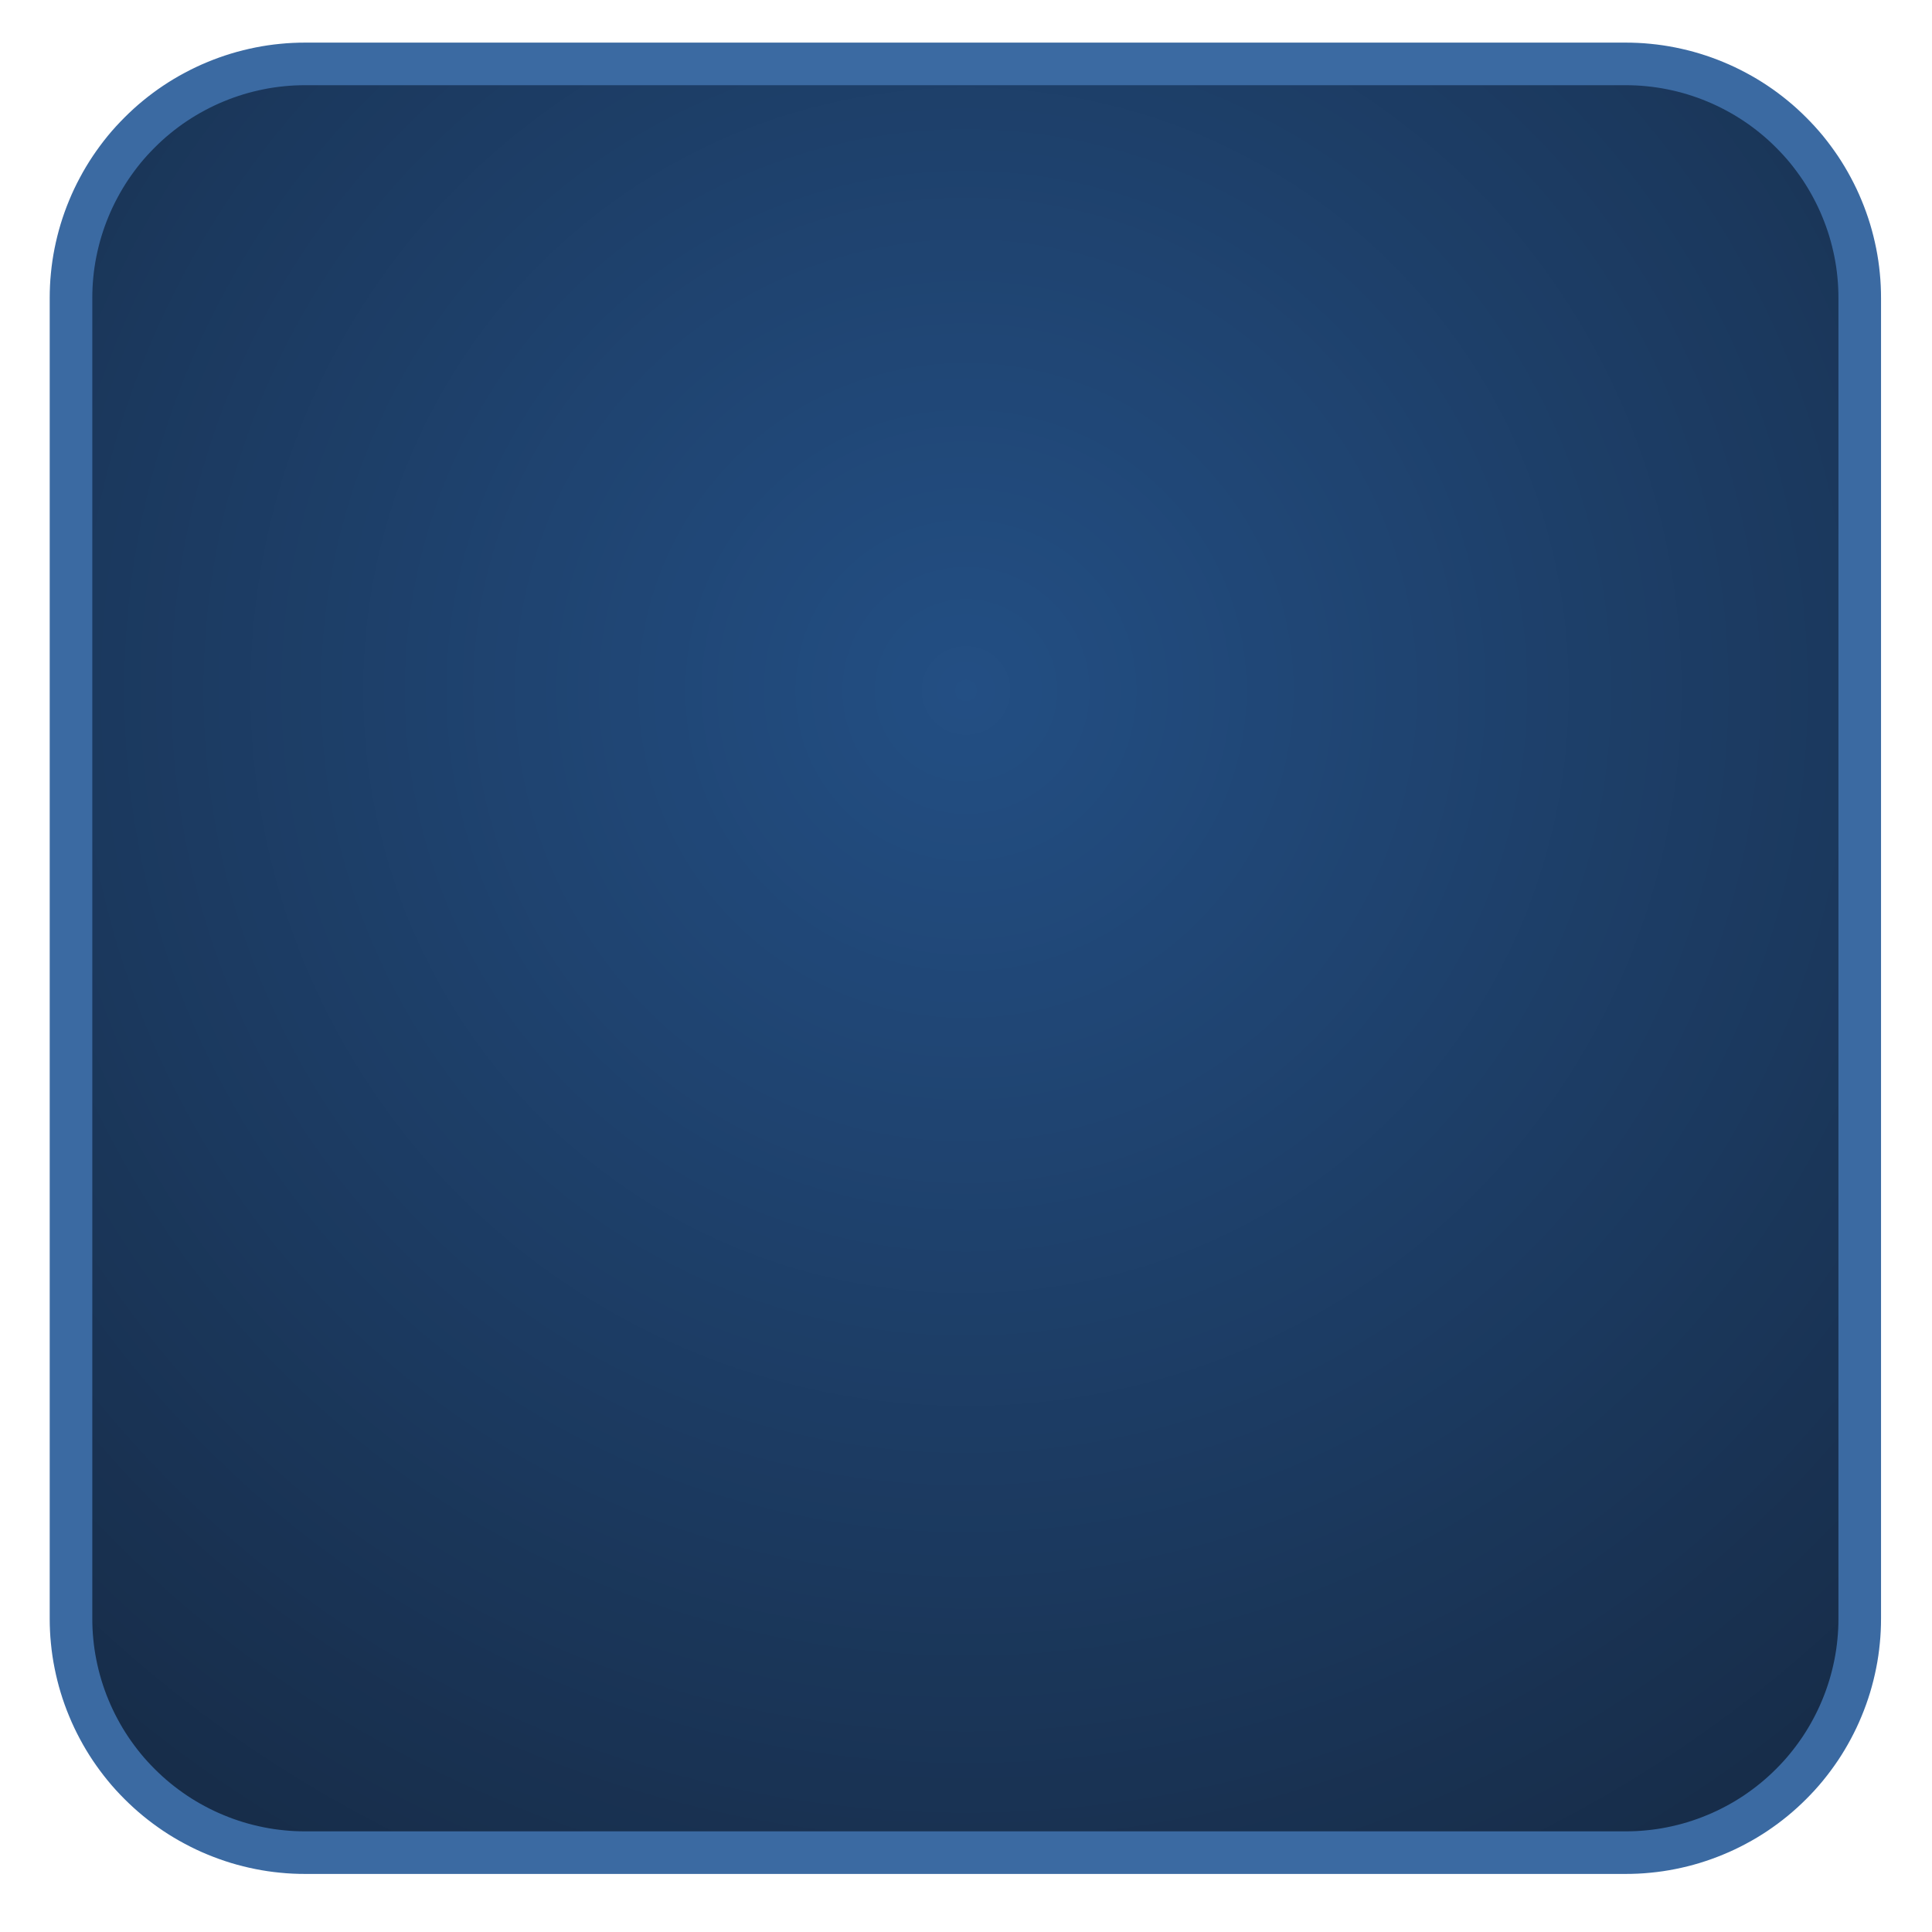 <svg xmlns="http://www.w3.org/2000/svg" xmlns:xlink="http://www.w3.org/1999/xlink" width="180" zoomAndPan="magnify" viewBox="0 0 135 135" height="180" preserveAspectRatio="xMidYMid meet" version="1.2"><defs><clipPath id="927174086b"><path d="M 4 4 L 131 4 L 131 130 L 4 130 Z M 4 4 "/></clipPath><clipPath id="bdd9de5766"><path d="M 21.344 4.469 L 113.656 4.469 C 114.195 4.469 114.73 4.492 115.262 4.547 C 115.797 4.598 116.328 4.676 116.852 4.781 C 117.379 4.887 117.898 5.016 118.414 5.172 C 118.926 5.328 119.43 5.508 119.926 5.715 C 120.422 5.918 120.906 6.148 121.379 6.402 C 121.852 6.652 122.312 6.93 122.758 7.227 C 123.203 7.523 123.633 7.844 124.047 8.184 C 124.465 8.523 124.859 8.887 125.238 9.266 C 125.617 9.645 125.98 10.039 126.32 10.453 C 126.66 10.871 126.977 11.301 127.277 11.746 C 127.574 12.191 127.852 12.652 128.102 13.125 C 128.355 13.598 128.586 14.082 128.789 14.578 C 128.996 15.074 129.176 15.578 129.332 16.09 C 129.488 16.605 129.617 17.125 129.723 17.648 C 129.828 18.176 129.906 18.707 129.957 19.238 C 130.012 19.773 130.035 20.309 130.035 20.844 L 130.035 113.16 C 130.035 113.699 130.012 114.234 129.957 114.766 C 129.906 115.301 129.828 115.832 129.723 116.355 C 129.617 116.883 129.488 117.402 129.332 117.918 C 129.176 118.43 128.996 118.934 128.789 119.43 C 128.586 119.926 128.355 120.41 128.102 120.883 C 127.852 121.355 127.574 121.816 127.277 122.262 C 126.977 122.707 126.66 123.137 126.32 123.551 C 125.98 123.969 125.617 124.363 125.238 124.742 C 124.859 125.121 124.465 125.48 124.047 125.824 C 123.633 126.164 123.203 126.48 122.758 126.781 C 122.312 127.078 121.852 127.355 121.379 127.605 C 120.906 127.859 120.422 128.09 119.926 128.293 C 119.43 128.5 118.926 128.68 118.414 128.836 C 117.898 128.992 117.379 129.121 116.852 129.227 C 116.328 129.332 115.797 129.41 115.262 129.461 C 114.73 129.516 114.195 129.539 113.656 129.539 L 21.344 129.539 C 20.805 129.539 20.27 129.516 19.738 129.461 C 19.203 129.41 18.672 129.332 18.148 129.227 C 17.621 129.121 17.102 128.992 16.586 128.836 C 16.074 128.68 15.57 128.5 15.074 128.293 C 14.578 128.09 14.094 127.859 13.621 127.605 C 13.148 127.355 12.688 127.078 12.242 126.781 C 11.797 126.48 11.367 126.164 10.953 125.824 C 10.535 125.48 10.141 125.121 9.762 124.742 C 9.383 124.363 9.02 123.969 8.68 123.551 C 8.34 123.137 8.023 122.707 7.723 122.262 C 7.426 121.816 7.148 121.355 6.898 120.883 C 6.645 120.41 6.414 119.926 6.211 119.43 C 6.004 118.934 5.824 118.43 5.668 117.918 C 5.512 117.402 5.383 116.883 5.277 116.355 C 5.172 115.832 5.094 115.301 5.043 114.766 C 4.988 114.234 4.965 113.699 4.965 113.16 L 4.965 20.844 C 4.965 20.309 4.988 19.773 5.043 19.238 C 5.094 18.707 5.172 18.176 5.277 17.648 C 5.383 17.125 5.512 16.605 5.668 16.09 C 5.824 15.578 6.004 15.074 6.211 14.578 C 6.414 14.082 6.645 13.598 6.898 13.125 C 7.148 12.652 7.426 12.191 7.723 11.746 C 8.023 11.301 8.34 10.871 8.68 10.453 C 9.02 10.039 9.383 9.645 9.762 9.266 C 10.141 8.887 10.535 8.523 10.953 8.184 C 11.367 7.844 11.797 7.523 12.242 7.227 C 12.688 6.93 13.148 6.652 13.621 6.402 C 14.094 6.148 14.578 5.918 15.074 5.715 C 15.57 5.508 16.074 5.328 16.586 5.172 C 17.102 5.016 17.621 4.887 18.148 4.781 C 18.672 4.676 19.203 4.598 19.738 4.547 C 20.27 4.492 20.805 4.469 21.344 4.469 Z M 21.344 4.469 "/></clipPath><radialGradient gradientTransform="matrix(1,0,0,1,4.963,4.467)" id="51cc905a6b" gradientUnits="userSpaceOnUse" r="93.805" cx="62.537" fx="62.537" cy="43.776" fy="43.776"><stop style="stop-color:#234f84;stop-opacity:1;" offset="0"/><stop style="stop-color:#234e83;stop-opacity:1;" offset="0.016"/><stop style="stop-color:#234e82;stop-opacity:1;" offset="0.027"/><stop style="stop-color:#224d81;stop-opacity:1;" offset="0.039"/><stop style="stop-color:#224d81;stop-opacity:1;" offset="0.051"/><stop style="stop-color:#224d80;stop-opacity:1;" offset="0.062"/><stop style="stop-color:#224c7f;stop-opacity:1;" offset="0.074"/><stop style="stop-color:#224c7f;stop-opacity:1;" offset="0.086"/><stop style="stop-color:#224b7e;stop-opacity:1;" offset="0.098"/><stop style="stop-color:#224b7d;stop-opacity:1;" offset="0.109"/><stop style="stop-color:#214b7d;stop-opacity:1;" offset="0.121"/><stop style="stop-color:#214a7c;stop-opacity:1;" offset="0.133"/><stop style="stop-color:#214a7b;stop-opacity:1;" offset="0.145"/><stop style="stop-color:#21497b;stop-opacity:1;" offset="0.156"/><stop style="stop-color:#21497a;stop-opacity:1;" offset="0.168"/><stop style="stop-color:#214979;stop-opacity:1;" offset="0.18"/><stop style="stop-color:#214879;stop-opacity:1;" offset="0.191"/><stop style="stop-color:#204878;stop-opacity:1;" offset="0.203"/><stop style="stop-color:#204777;stop-opacity:1;" offset="0.215"/><stop style="stop-color:#204777;stop-opacity:1;" offset="0.227"/><stop style="stop-color:#204776;stop-opacity:1;" offset="0.238"/><stop style="stop-color:#204675;stop-opacity:1;" offset="0.25"/><stop style="stop-color:#204675;stop-opacity:1;" offset="0.262"/><stop style="stop-color:#204674;stop-opacity:1;" offset="0.27"/><stop style="stop-color:#204574;stop-opacity:1;" offset="0.277"/><stop style="stop-color:#204573;stop-opacity:1;" offset="0.285"/><stop style="stop-color:#1f4573;stop-opacity:1;" offset="0.293"/><stop style="stop-color:#1f4572;stop-opacity:1;" offset="0.301"/><stop style="stop-color:#1f4472;stop-opacity:1;" offset="0.309"/><stop style="stop-color:#1f4471;stop-opacity:1;" offset="0.316"/><stop style="stop-color:#1f4471;stop-opacity:1;" offset="0.324"/><stop style="stop-color:#1f4471;stop-opacity:1;" offset="0.332"/><stop style="stop-color:#1f4370;stop-opacity:1;" offset="0.34"/><stop style="stop-color:#1f4370;stop-opacity:1;" offset="0.348"/><stop style="stop-color:#1f436f;stop-opacity:1;" offset="0.355"/><stop style="stop-color:#1f436f;stop-opacity:1;" offset="0.363"/><stop style="stop-color:#1f426e;stop-opacity:1;" offset="0.371"/><stop style="stop-color:#1e426e;stop-opacity:1;" offset="0.379"/><stop style="stop-color:#1e416d;stop-opacity:1;" offset="0.395"/><stop style="stop-color:#1e416c;stop-opacity:1;" offset="0.41"/><stop style="stop-color:#1e406b;stop-opacity:1;" offset="0.426"/><stop style="stop-color:#1e406a;stop-opacity:1;" offset="0.441"/><stop style="stop-color:#1d3f69;stop-opacity:1;" offset="0.457"/><stop style="stop-color:#1d3f68;stop-opacity:1;" offset="0.473"/><stop style="stop-color:#1d3e67;stop-opacity:1;" offset="0.488"/><stop style="stop-color:#1d3e66;stop-opacity:1;" offset="0.504"/><stop style="stop-color:#1d3d66;stop-opacity:1;" offset="0.516"/><stop style="stop-color:#1d3d65;stop-opacity:1;" offset="0.527"/><stop style="stop-color:#1c3c64;stop-opacity:1;" offset="0.539"/><stop style="stop-color:#1c3c64;stop-opacity:1;" offset="0.551"/><stop style="stop-color:#1c3c63;stop-opacity:1;" offset="0.562"/><stop style="stop-color:#1c3b62;stop-opacity:1;" offset="0.574"/><stop style="stop-color:#1c3b62;stop-opacity:1;" offset="0.586"/><stop style="stop-color:#1c3a61;stop-opacity:1;" offset="0.598"/><stop style="stop-color:#1c3a60;stop-opacity:1;" offset="0.609"/><stop style="stop-color:#1b3a60;stop-opacity:1;" offset="0.621"/><stop style="stop-color:#1b395f;stop-opacity:1;" offset="0.633"/><stop style="stop-color:#1b395f;stop-opacity:1;" offset="0.641"/><stop style="stop-color:#1b395e;stop-opacity:1;" offset="0.648"/><stop style="stop-color:#1b395e;stop-opacity:1;" offset="0.656"/><stop style="stop-color:#1b385d;stop-opacity:1;" offset="0.664"/><stop style="stop-color:#1b385d;stop-opacity:1;" offset="0.672"/><stop style="stop-color:#1b385c;stop-opacity:1;" offset="0.68"/><stop style="stop-color:#1b375c;stop-opacity:1;" offset="0.688"/><stop style="stop-color:#1b375b;stop-opacity:1;" offset="0.695"/><stop style="stop-color:#1a375a;stop-opacity:1;" offset="0.711"/><stop style="stop-color:#1a3659;stop-opacity:1;" offset="0.727"/><stop style="stop-color:#1a3658;stop-opacity:1;" offset="0.742"/><stop style="stop-color:#1a3558;stop-opacity:1;" offset="0.758"/><stop style="stop-color:#1a3557;stop-opacity:1;" offset="0.77"/><stop style="stop-color:#1a3456;stop-opacity:1;" offset="0.781"/><stop style="stop-color:#193456;stop-opacity:1;" offset="0.793"/><stop style="stop-color:#193355;stop-opacity:1;" offset="0.805"/><stop style="stop-color:#193354;stop-opacity:1;" offset="0.816"/><stop style="stop-color:#193354;stop-opacity:1;" offset="0.824"/><stop style="stop-color:#193354;stop-opacity:1;" offset="0.832"/><stop style="stop-color:#193253;stop-opacity:1;" offset="0.84"/><stop style="stop-color:#193252;stop-opacity:1;" offset="0.848"/><stop style="stop-color:#193151;stop-opacity:1;" offset="0.863"/><stop style="stop-color:#183151;stop-opacity:1;" offset="0.879"/><stop style="stop-color:#183150;stop-opacity:1;" offset="0.891"/><stop style="stop-color:#18304f;stop-opacity:1;" offset="0.902"/><stop style="stop-color:#18304f;stop-opacity:1;" offset="0.914"/><stop style="stop-color:#18304e;stop-opacity:1;" offset="0.922"/><stop style="stop-color:#182f4e;stop-opacity:1;" offset="0.93"/><stop style="stop-color:#182f4d;stop-opacity:1;" offset="0.945"/><stop style="stop-color:#172e4c;stop-opacity:1;" offset="0.957"/><stop style="stop-color:#172e4c;stop-opacity:1;" offset="0.965"/><stop style="stop-color:#172e4b;stop-opacity:1;" offset="0.98"/><stop style="stop-color:#172d4a;stop-opacity:1;" offset="0.988"/><stop style="stop-color:#172d4a;stop-opacity:1;" offset="1"/></radialGradient><clipPath id="c975266929"><path d="M 0.496 0 L 134.504 0 L 134.504 134.008 L 0.496 134.008 Z M 0.496 0 "/></clipPath></defs><g id="d584e01481"><g clip-rule="nonzero" clip-path="url(#927174086b)"><g clip-rule="nonzero" clip-path="url(#bdd9de5766)"><path style=" stroke:none;fill-rule:nonzero;fill:url(#51cc905a6b);" d="M 4.965 4.469 L 4.965 129.539 L 130.035 129.539 L 130.035 4.469 Z M 4.965 4.469 "/></g></g><g clip-rule="nonzero" clip-path="url(#c975266929)"><path style="fill:none;stroke-width:4;stroke-linecap:butt;stroke-linejoin:miter;stroke:#3b6aa2;stroke-opacity:1;stroke-miterlimit:4;" d="M 28.002 6.002 L 151.998 6.002 C 152.722 6.002 153.44 6.034 154.154 6.107 C 154.873 6.176 155.586 6.281 156.29 6.422 C 156.998 6.564 157.696 6.737 158.388 6.947 C 159.076 7.157 159.752 7.398 160.419 7.676 C 161.085 7.949 161.736 8.259 162.371 8.6 C 163.006 8.935 163.625 9.308 164.223 9.707 C 164.821 10.106 165.398 10.536 165.954 10.992 C 166.516 11.449 167.046 11.937 167.555 12.446 C 168.064 12.955 168.552 13.485 169.008 14.041 C 169.465 14.602 169.89 15.179 170.294 15.777 C 170.692 16.376 171.065 16.995 171.401 17.63 C 171.742 18.264 172.051 18.915 172.324 19.581 C 172.602 20.248 172.844 20.925 173.053 21.612 C 173.263 22.305 173.436 23.002 173.578 23.706 C 173.72 24.414 173.825 25.127 173.893 25.841 C 173.966 26.56 173.998 27.279 173.998 27.998 L 173.998 151.998 C 173.998 152.722 173.966 153.441 173.893 154.154 C 173.825 154.873 173.72 155.587 173.578 156.29 C 173.436 156.998 173.263 157.696 173.053 158.389 C 172.844 159.076 172.602 159.753 172.324 160.419 C 172.051 161.085 171.742 161.736 171.401 162.371 C 171.065 163.006 170.692 163.625 170.294 164.223 C 169.89 164.821 169.465 165.398 169.008 165.955 C 168.552 166.516 168.064 167.046 167.555 167.555 C 167.046 168.064 166.516 168.547 165.954 169.008 C 165.398 169.465 164.821 169.89 164.223 170.294 C 163.625 170.693 163.006 171.065 162.371 171.401 C 161.736 171.742 161.085 172.052 160.419 172.324 C 159.752 172.602 159.076 172.844 158.388 173.054 C 157.696 173.264 156.998 173.437 156.29 173.578 C 155.586 173.72 154.873 173.825 154.154 173.893 C 153.44 173.967 152.722 173.998 151.998 173.998 L 28.002 173.998 C 27.278 173.998 26.56 173.967 25.846 173.893 C 25.127 173.825 24.414 173.72 23.71 173.578 C 23.002 173.437 22.304 173.264 21.612 173.054 C 20.924 172.844 20.248 172.602 19.581 172.324 C 18.915 172.052 18.264 171.742 17.629 171.401 C 16.994 171.065 16.375 170.693 15.777 170.294 C 15.179 169.89 14.602 169.465 14.046 169.008 C 13.484 168.547 12.954 168.064 12.445 167.555 C 11.936 167.046 11.448 166.516 10.992 165.955 C 10.535 165.398 10.11 164.821 9.706 164.223 C 9.308 163.625 8.935 163.006 8.599 162.371 C 8.258 161.736 7.949 161.085 7.676 160.419 C 7.398 159.753 7.156 159.076 6.947 158.389 C 6.737 157.696 6.564 156.998 6.422 156.29 C 6.28 155.587 6.175 154.873 6.107 154.154 C 6.034 153.441 6.002 152.722 6.002 151.998 L 6.002 27.998 C 6.002 27.279 6.034 26.56 6.107 25.841 C 6.175 25.127 6.28 24.414 6.422 23.706 C 6.564 23.002 6.737 22.305 6.947 21.612 C 7.156 20.925 7.398 20.248 7.676 19.581 C 7.949 18.915 8.258 18.264 8.599 17.63 C 8.935 16.995 9.308 16.376 9.706 15.777 C 10.11 15.179 10.535 14.602 10.992 14.041 C 11.448 13.485 11.936 12.955 12.445 12.446 C 12.954 11.937 13.484 11.449 14.046 10.992 C 14.602 10.536 15.179 10.106 15.777 9.707 C 16.375 9.308 16.994 8.935 17.629 8.6 C 18.264 8.259 18.915 7.949 19.581 7.676 C 20.248 7.398 20.924 7.157 21.612 6.947 C 22.304 6.737 23.002 6.564 23.71 6.422 C 24.414 6.281 25.127 6.176 25.846 6.107 C 26.56 6.034 27.278 6.002 28.002 6.002 Z M 28.002 6.002 " transform="matrix(0.744,0,0,0.744,0.496,0)"/></g></g></svg>